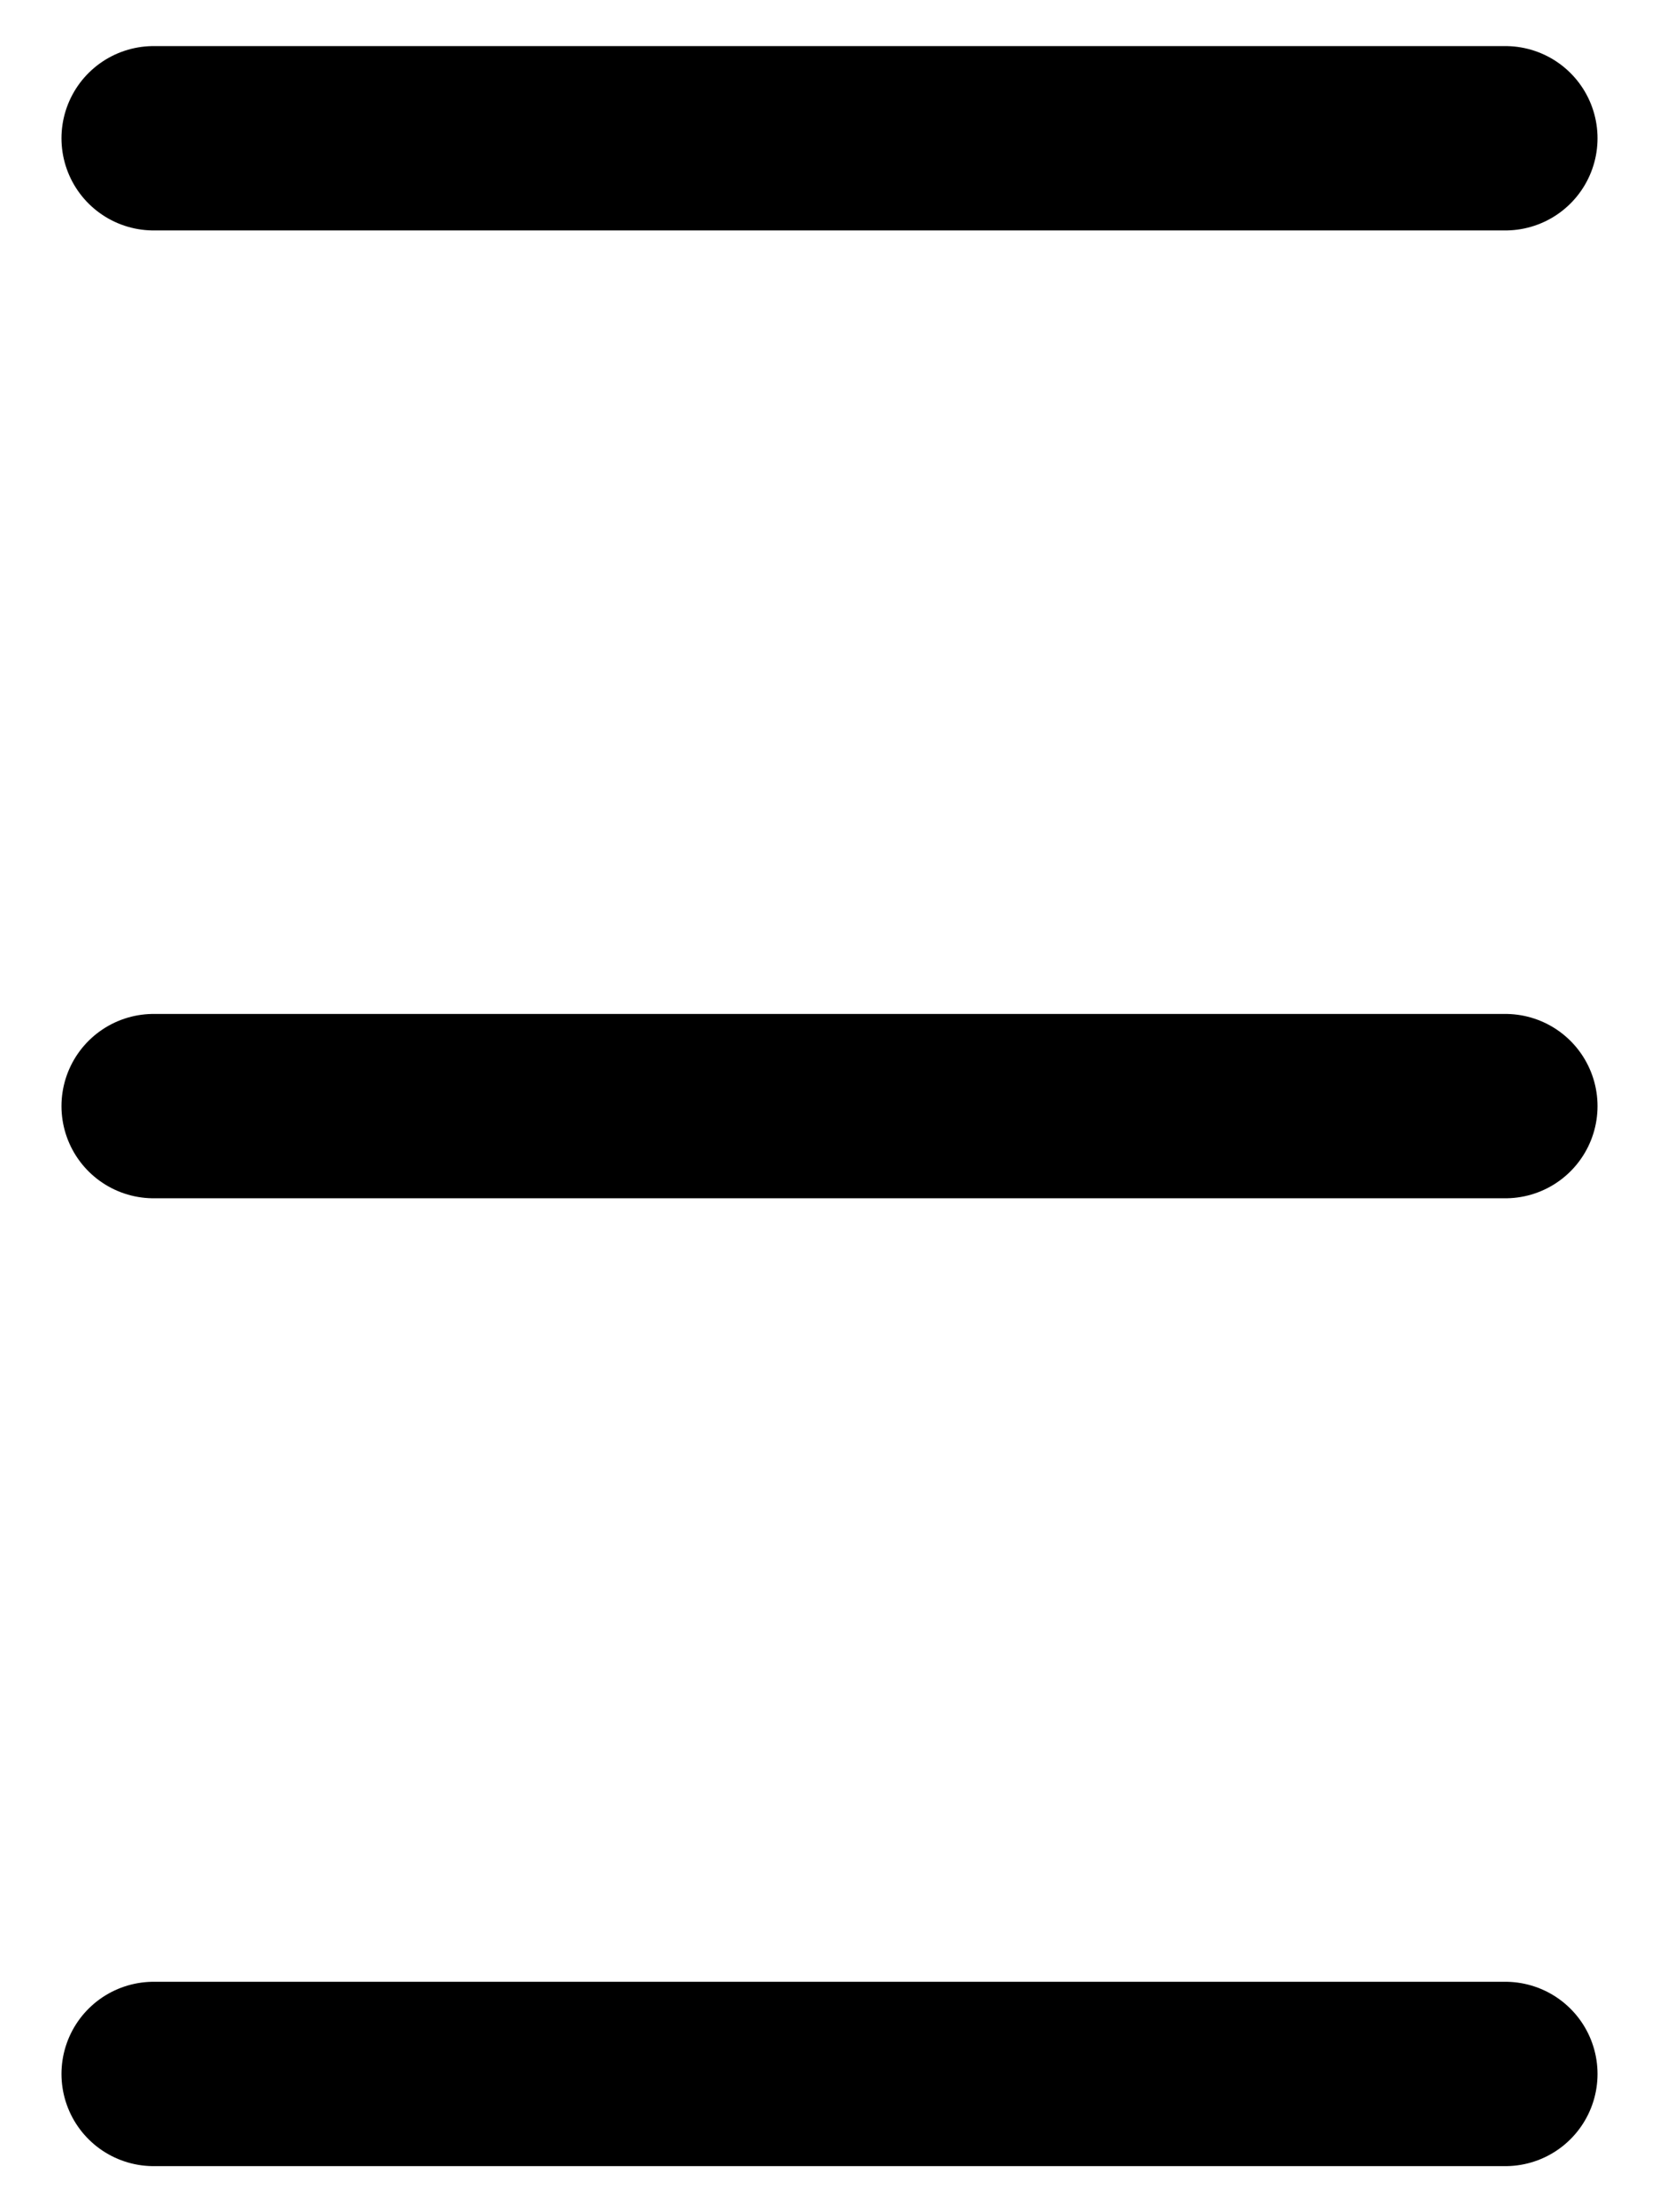 <svg width="18" height="24" viewBox="0 0 18 24" fill="none" xmlns="http://www.w3.org/2000/svg">
<path d="M1.667 1.5H16.333" stroke="black" stroke-width="2" stroke-linecap="round" stroke-linejoin="round"/>
<path d="M1.667 12H16.333" stroke="black" stroke-width="2" stroke-linecap="round" stroke-linejoin="round"/>
<path d="M1.667 22.5H16.333" stroke="black" stroke-width="2" stroke-linecap="round" stroke-linejoin="round"/>
</svg>
